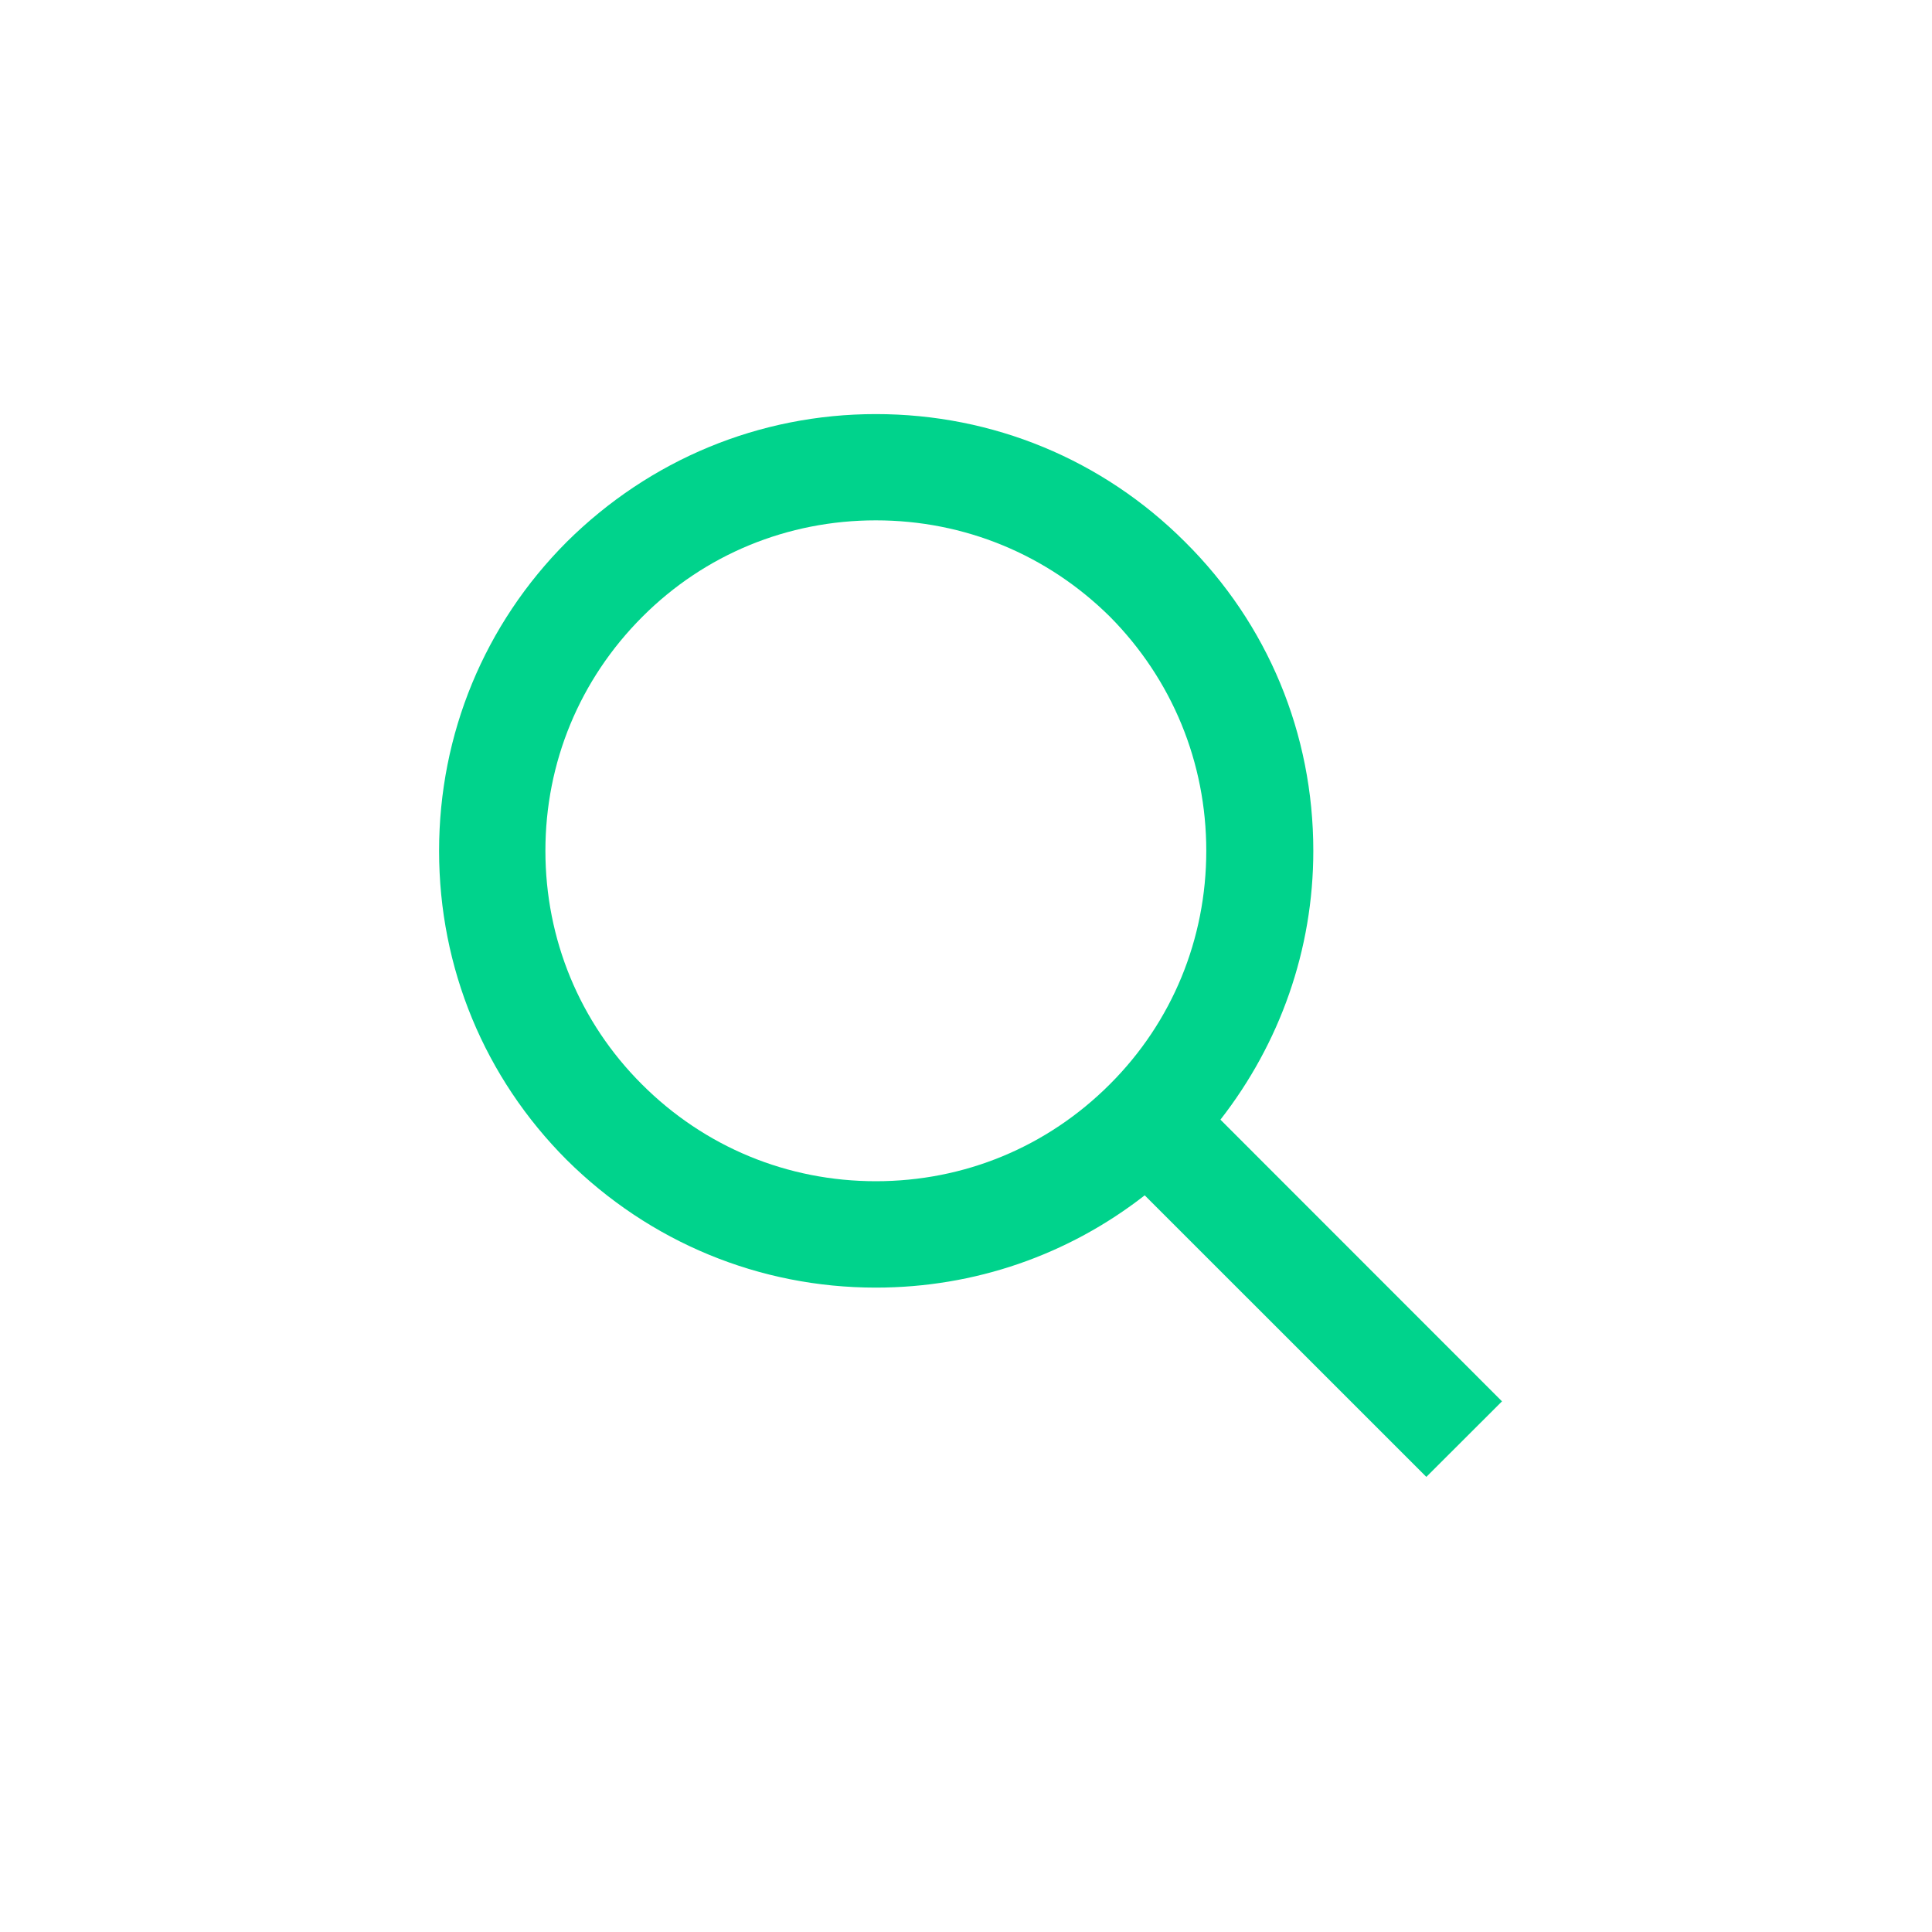 <?xml version="1.0" encoding="utf-8"?>
<!-- Generator: Adobe Illustrator 15.0.0, SVG Export Plug-In . SVG Version: 6.00 Build 0)  -->
<!DOCTYPE svg PUBLIC "-//W3C//DTD SVG 1.1//EN" "http://www.w3.org/Graphics/SVG/1.1/DTD/svg11.dtd">
<svg version="1.1" id="Layer_1" xmlns="http://www.w3.org/2000/svg" xmlns:xlink="http://www.w3.org/1999/xlink" x="0px" y="0px"
	 width="30px" height="30px" viewBox="0 0 30 30" enable-background="new 0 0 30 30" xml:space="preserve">
<g>
	<path fill="#00D38C" d="M22.148,22.933l-4.373-4.372c-1.184,0.924-2.638,1.433-4.176,1.433c-1.807,0-3.51-0.705-4.798-1.982
		c-1.277-1.278-1.983-2.981-1.983-4.799c0-1.818,0.707-3.521,1.983-4.799C10.09,7.136,11.793,6.43,13.6,6.43
		c1.818,0,3.521,0.706,4.799,1.983c1.288,1.277,1.994,2.981,1.994,4.799c0,1.537-0.52,2.991-1.442,4.174l4.372,4.374L22.148,22.933z
		 M13.6,18.342c1.372,0,2.658-0.529,3.635-1.507c0.966-0.965,1.496-2.253,1.496-3.624c0-1.371-0.529-2.659-1.496-3.635
		C16.258,8.609,14.971,8.08,13.6,8.08c-1.371,0-2.658,0.529-3.624,1.496c-0.977,0.977-1.507,2.265-1.507,3.635
		c0,1.371,0.53,2.659,1.496,3.624C10.941,17.812,12.229,18.342,13.6,18.342z"/>
</g>
</svg>
